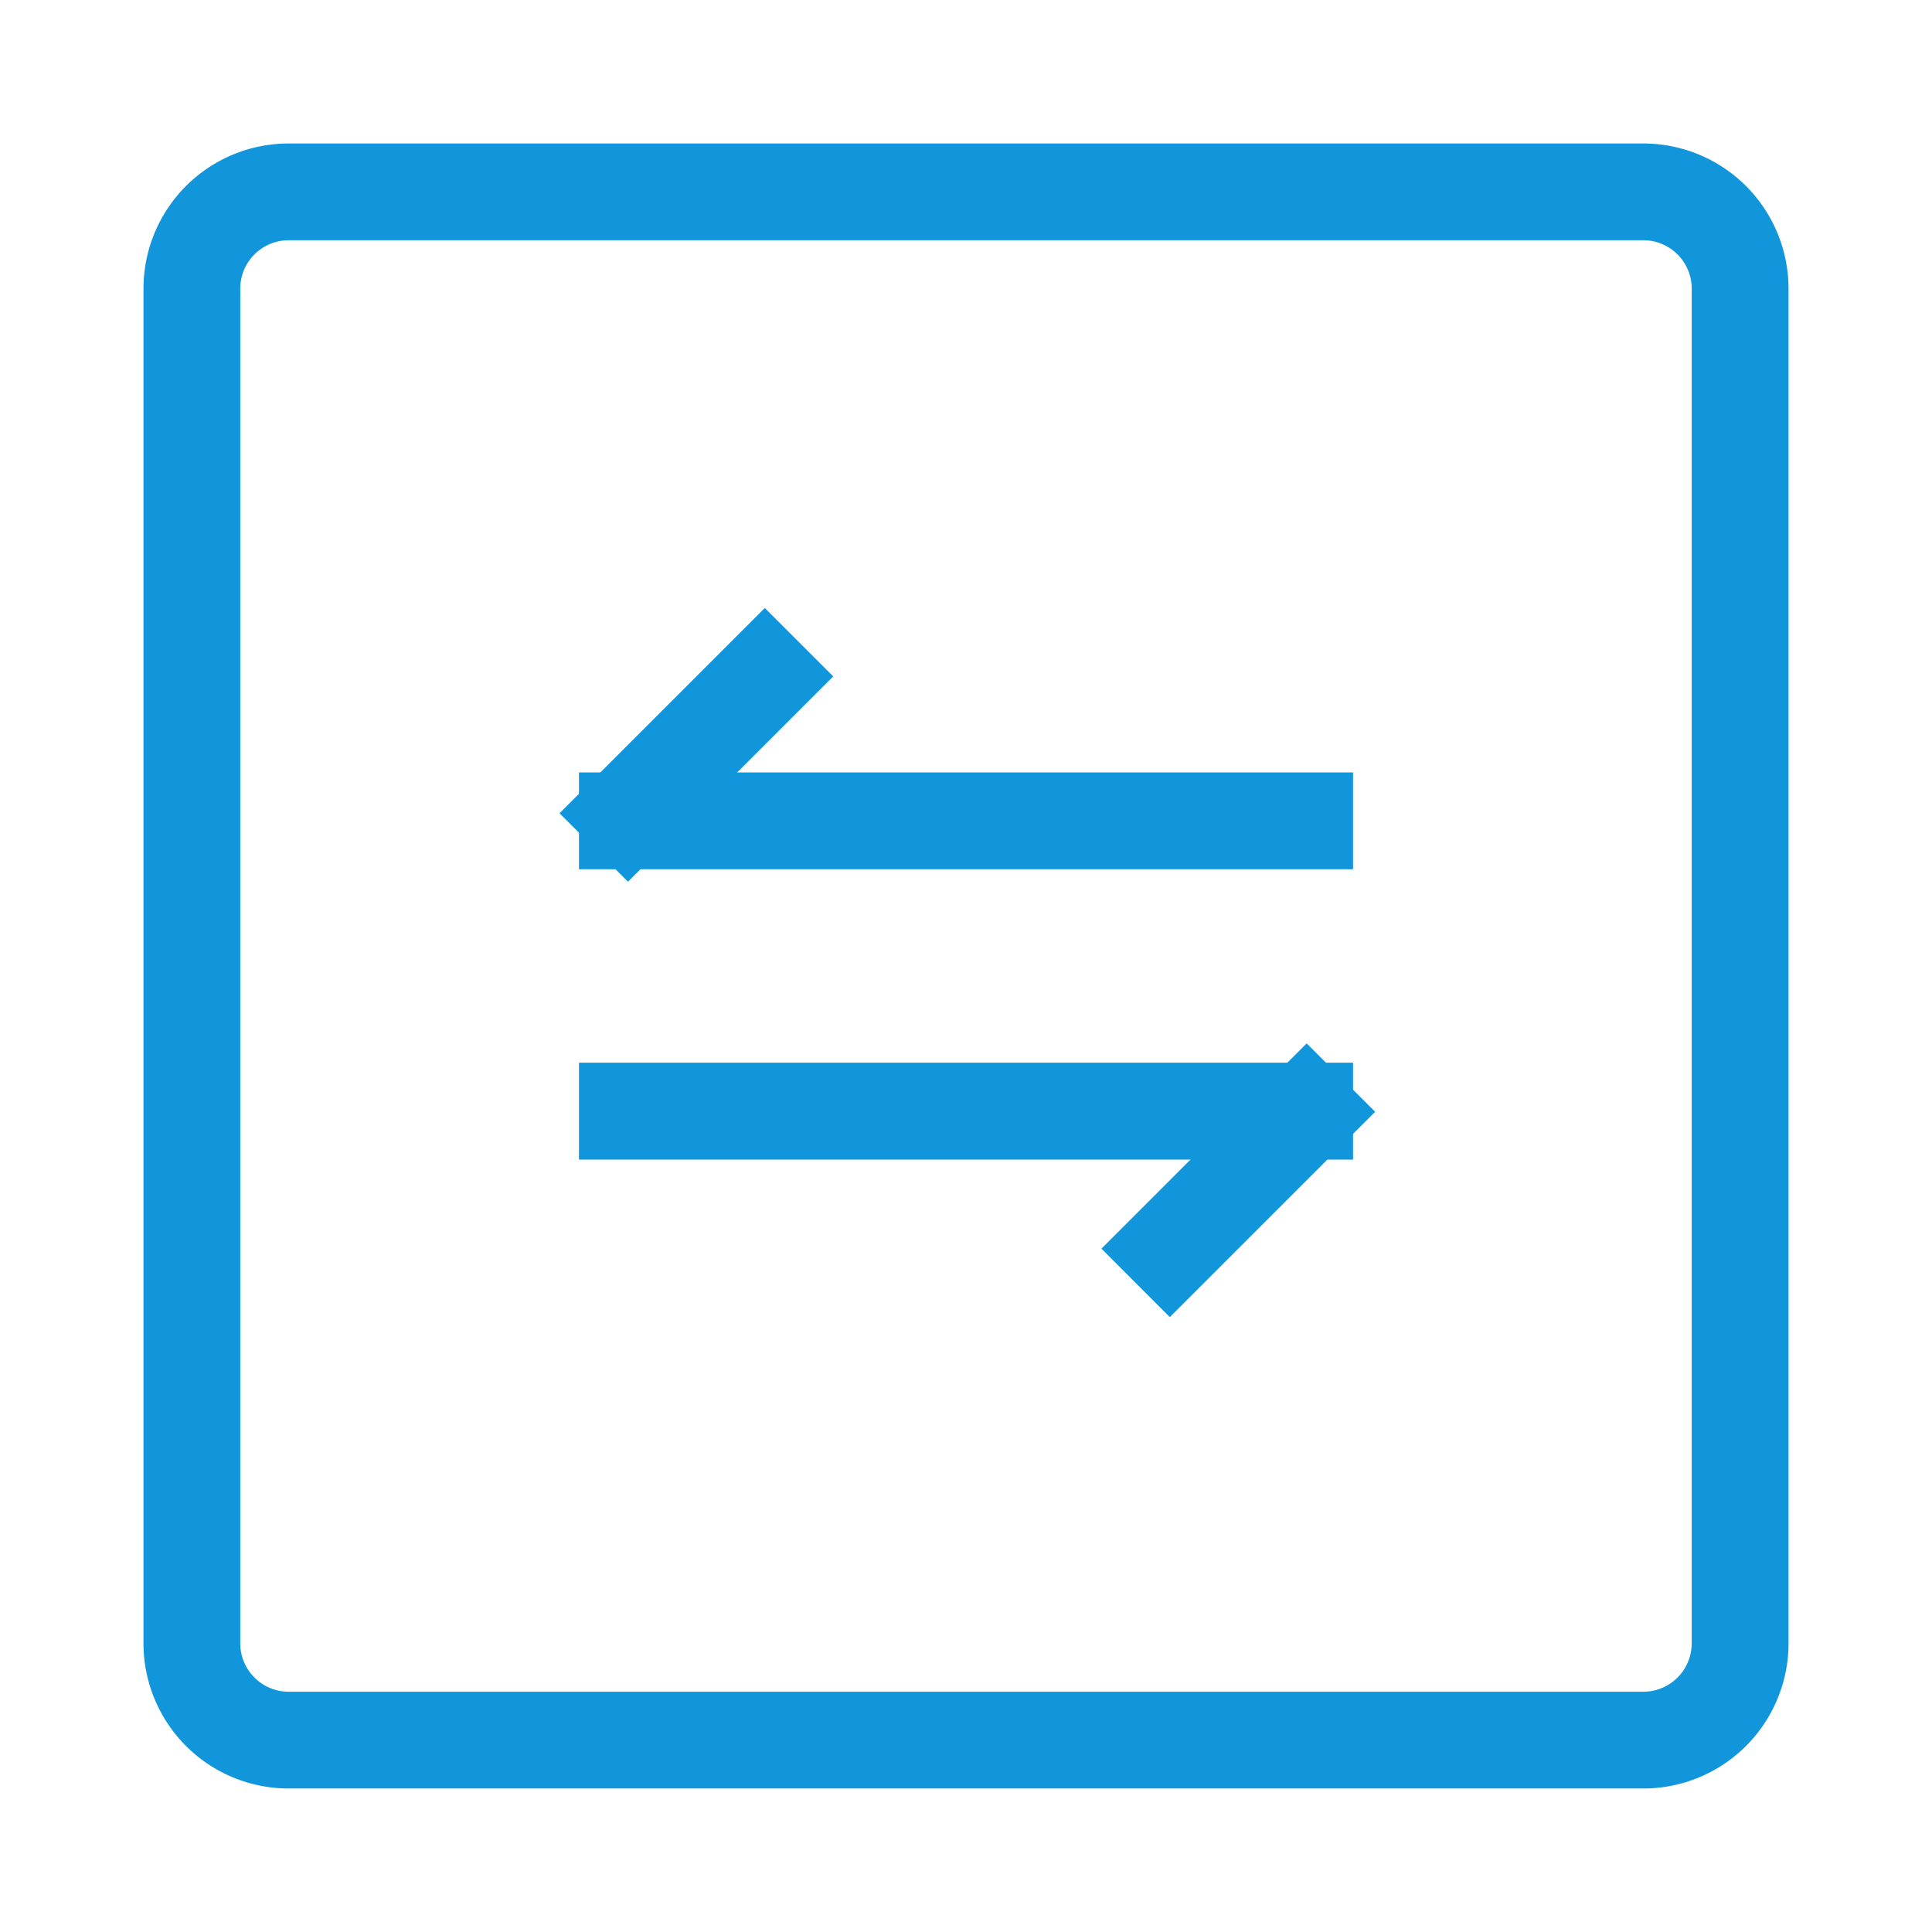 <?xml version="1.0" standalone="no"?><!DOCTYPE svg PUBLIC "-//W3C//DTD SVG 1.1//EN" "http://www.w3.org/Graphics/SVG/1.1/DTD/svg11.dtd"><svg class="icon" width="200px" height="200.00px" viewBox="0 0 1024 1024" version="1.1" xmlns="http://www.w3.org/2000/svg"><path fill="#1296db" d="M152.992 127.344c-14.144 0-25.648 11.472-25.648 25.648v718c0 14.16 11.504 25.648 25.648 25.648h718c14.16 0 25.648-11.488 25.648-25.648V152.992c0-14.176-11.488-25.648-25.648-25.648H152.992z m0-51.296h718a76.96 76.96 0 0 1 76.96 76.944v718a76.928 76.928 0 0 1-76.96 76.944H152.992a76.928 76.928 0 0 1-76.944-76.944V152.992a76.944 76.944 0 0 1 76.944-76.944z"  /><path fill="#1296db" d="M306.864 409.408h410.288v51.312H306.864v-51.312z"  /><path fill="#1296db" d="M405.36 322.24l-108.8 108.8 36.272 36.272 108.8-108.816-36.272-36.256zM692.56 553.024l-108.768 108.784 36.24 36.288 108.832-108.816-36.304-36.256z"  /><path fill="#1296db" d="M306.864 563.248h410.288v51.36H306.864v-51.36z"  /></svg>